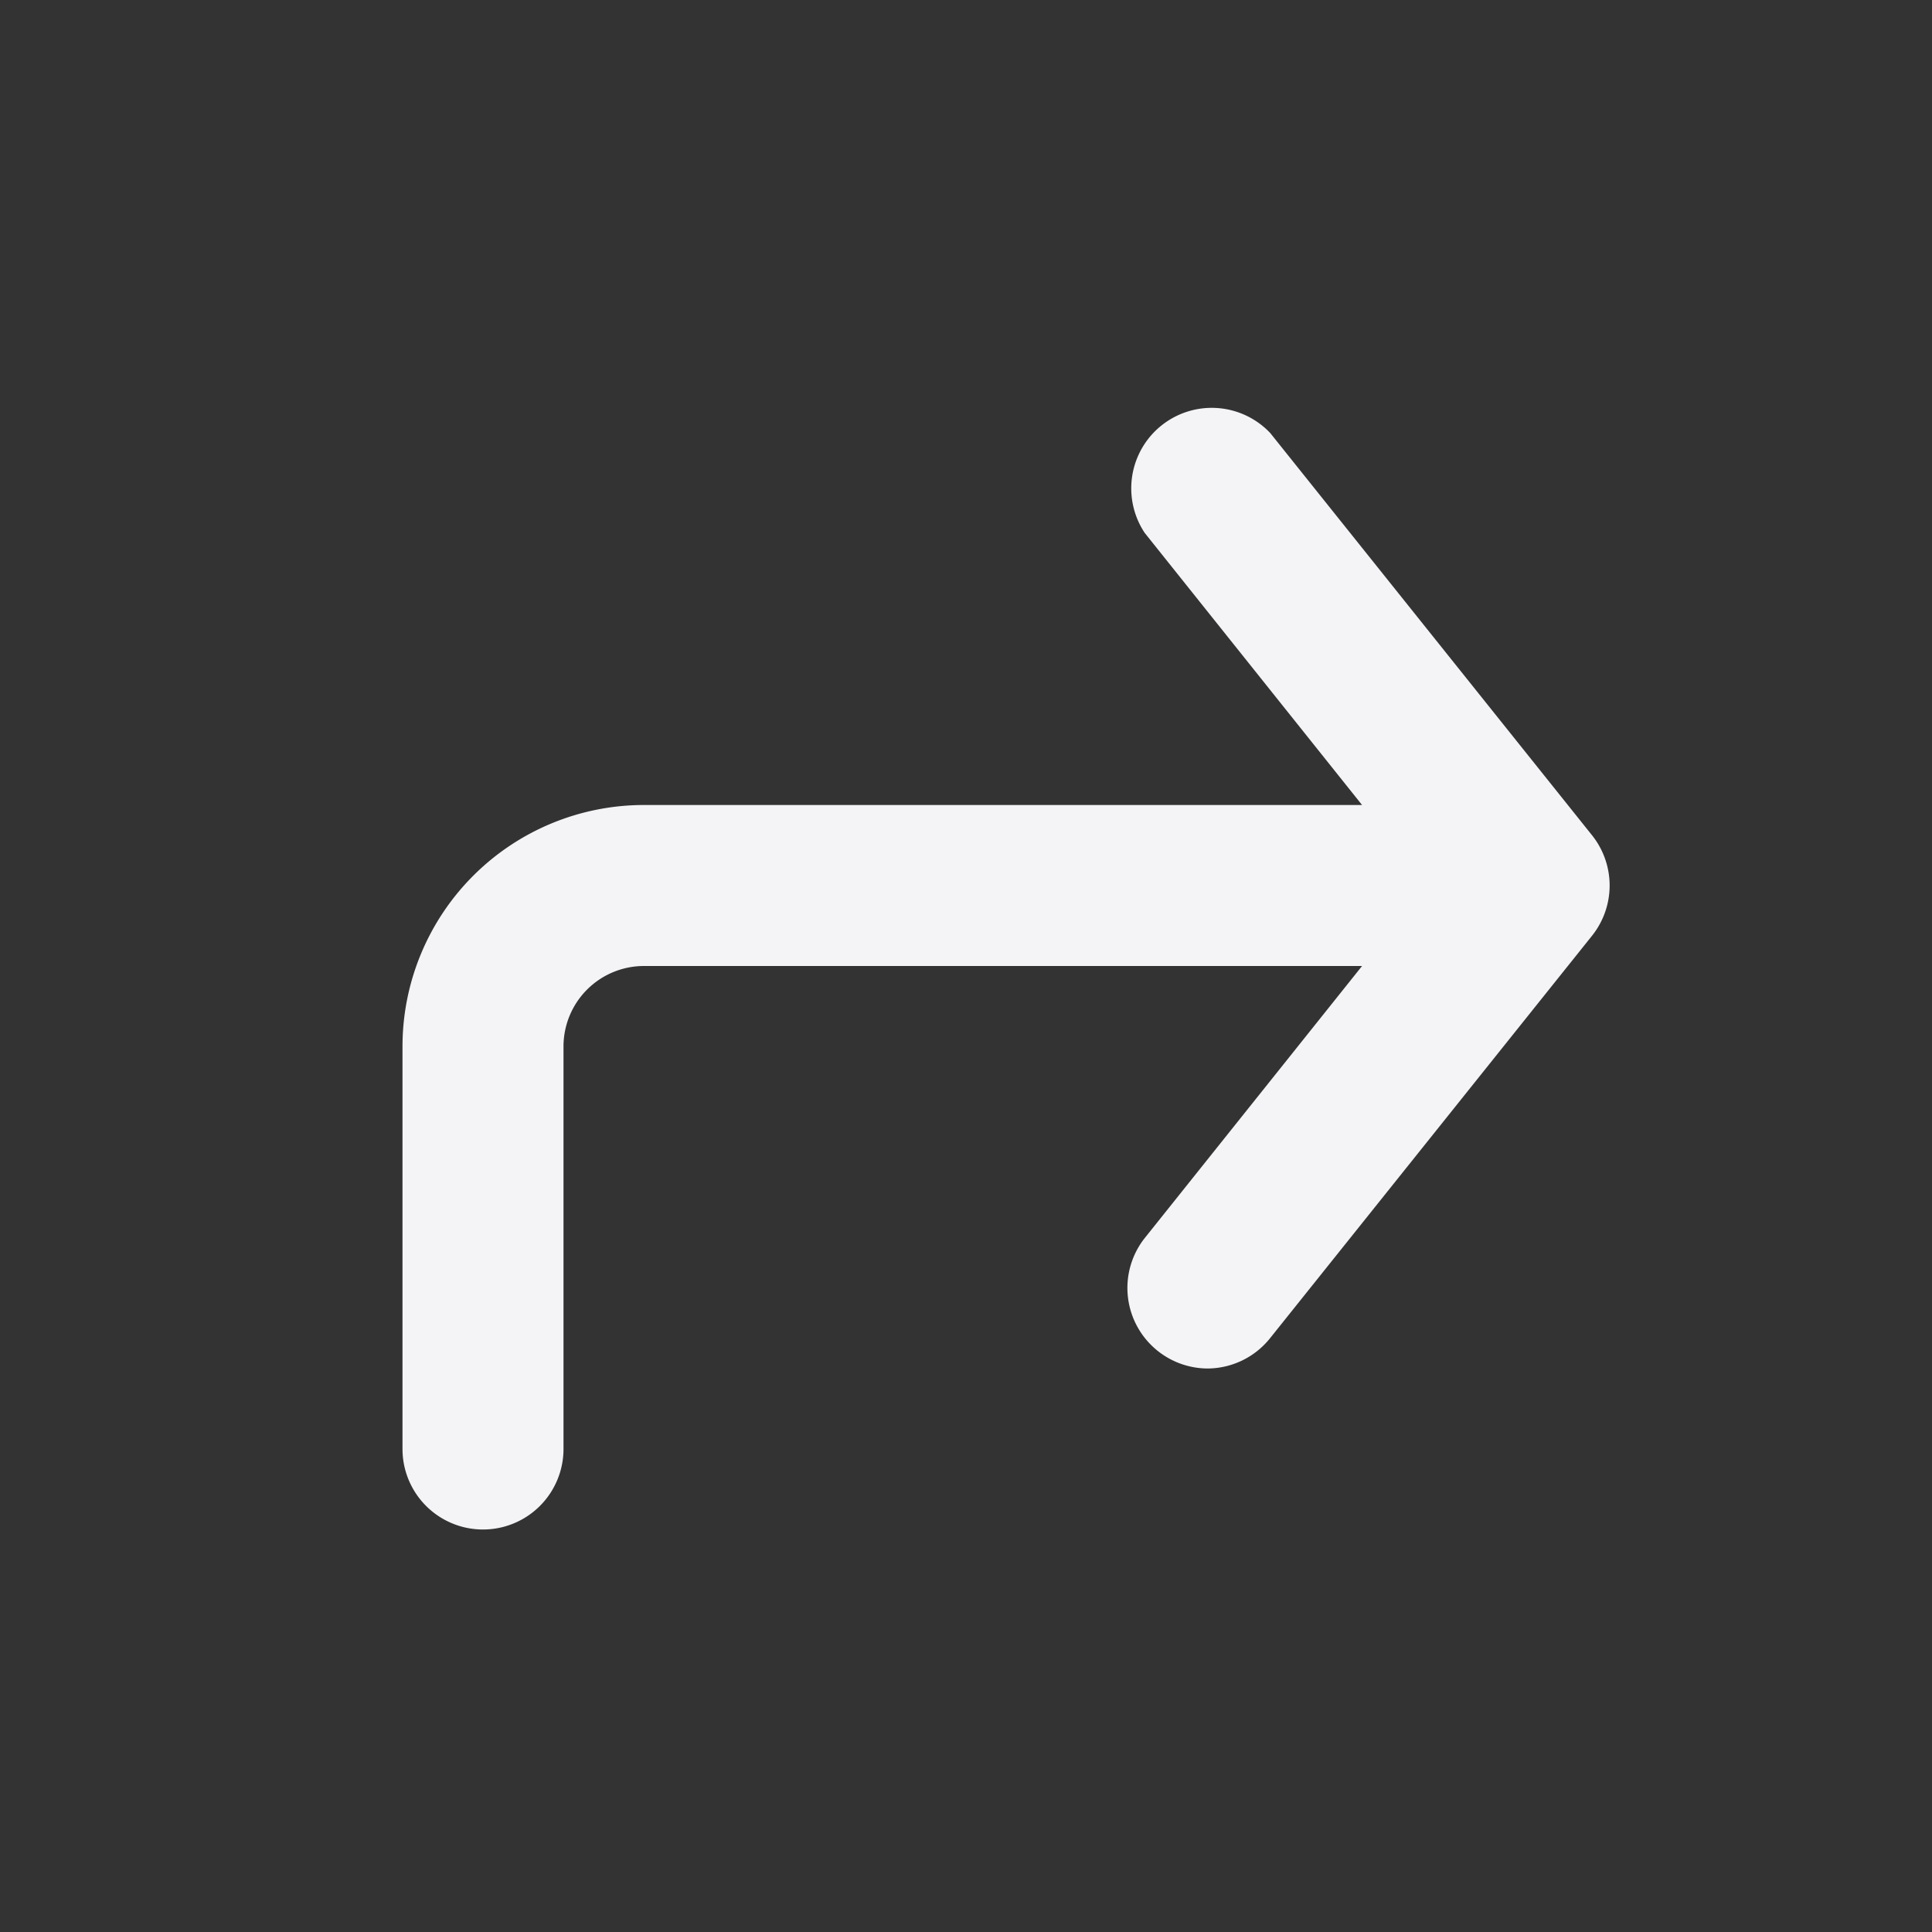 <svg xmlns="http://www.w3.org/2000/svg" viewBox="0 0 24 24"><rect x="0" y="0" width="24" height="24" fill="#333333" stroke="none"/><defs><style>.cls-1{fill:#17191e;opacity:0;}.cls-2{fill:#f4f4f7;}</style></defs><title>corner-up-right</title><g id="Layer_2" data-name="Layer 2"><g id="corner-up-right"><g id="corner-up-right-2" data-name="corner-up-right"><rect class="cls-1" width="24" height="24" transform="translate(0 24) rotate(-90)"/><path class="cls-2" d="M19.78,10.38l-4-5a1,1,0,0,0-1.56,1.24L16.92,10H8a3,3,0,0,0-3,3v5a1,1,0,0,0,2,0V13a1,1,0,0,1,1-1h8.92l-2.7,3.38a1,1,0,0,0,.16,1.4A1,1,0,0,0,15,17a1,1,0,0,0,.78-.38l4-5A1,1,0,0,0,19.78,10.38Z"/></g></g></g></svg>
